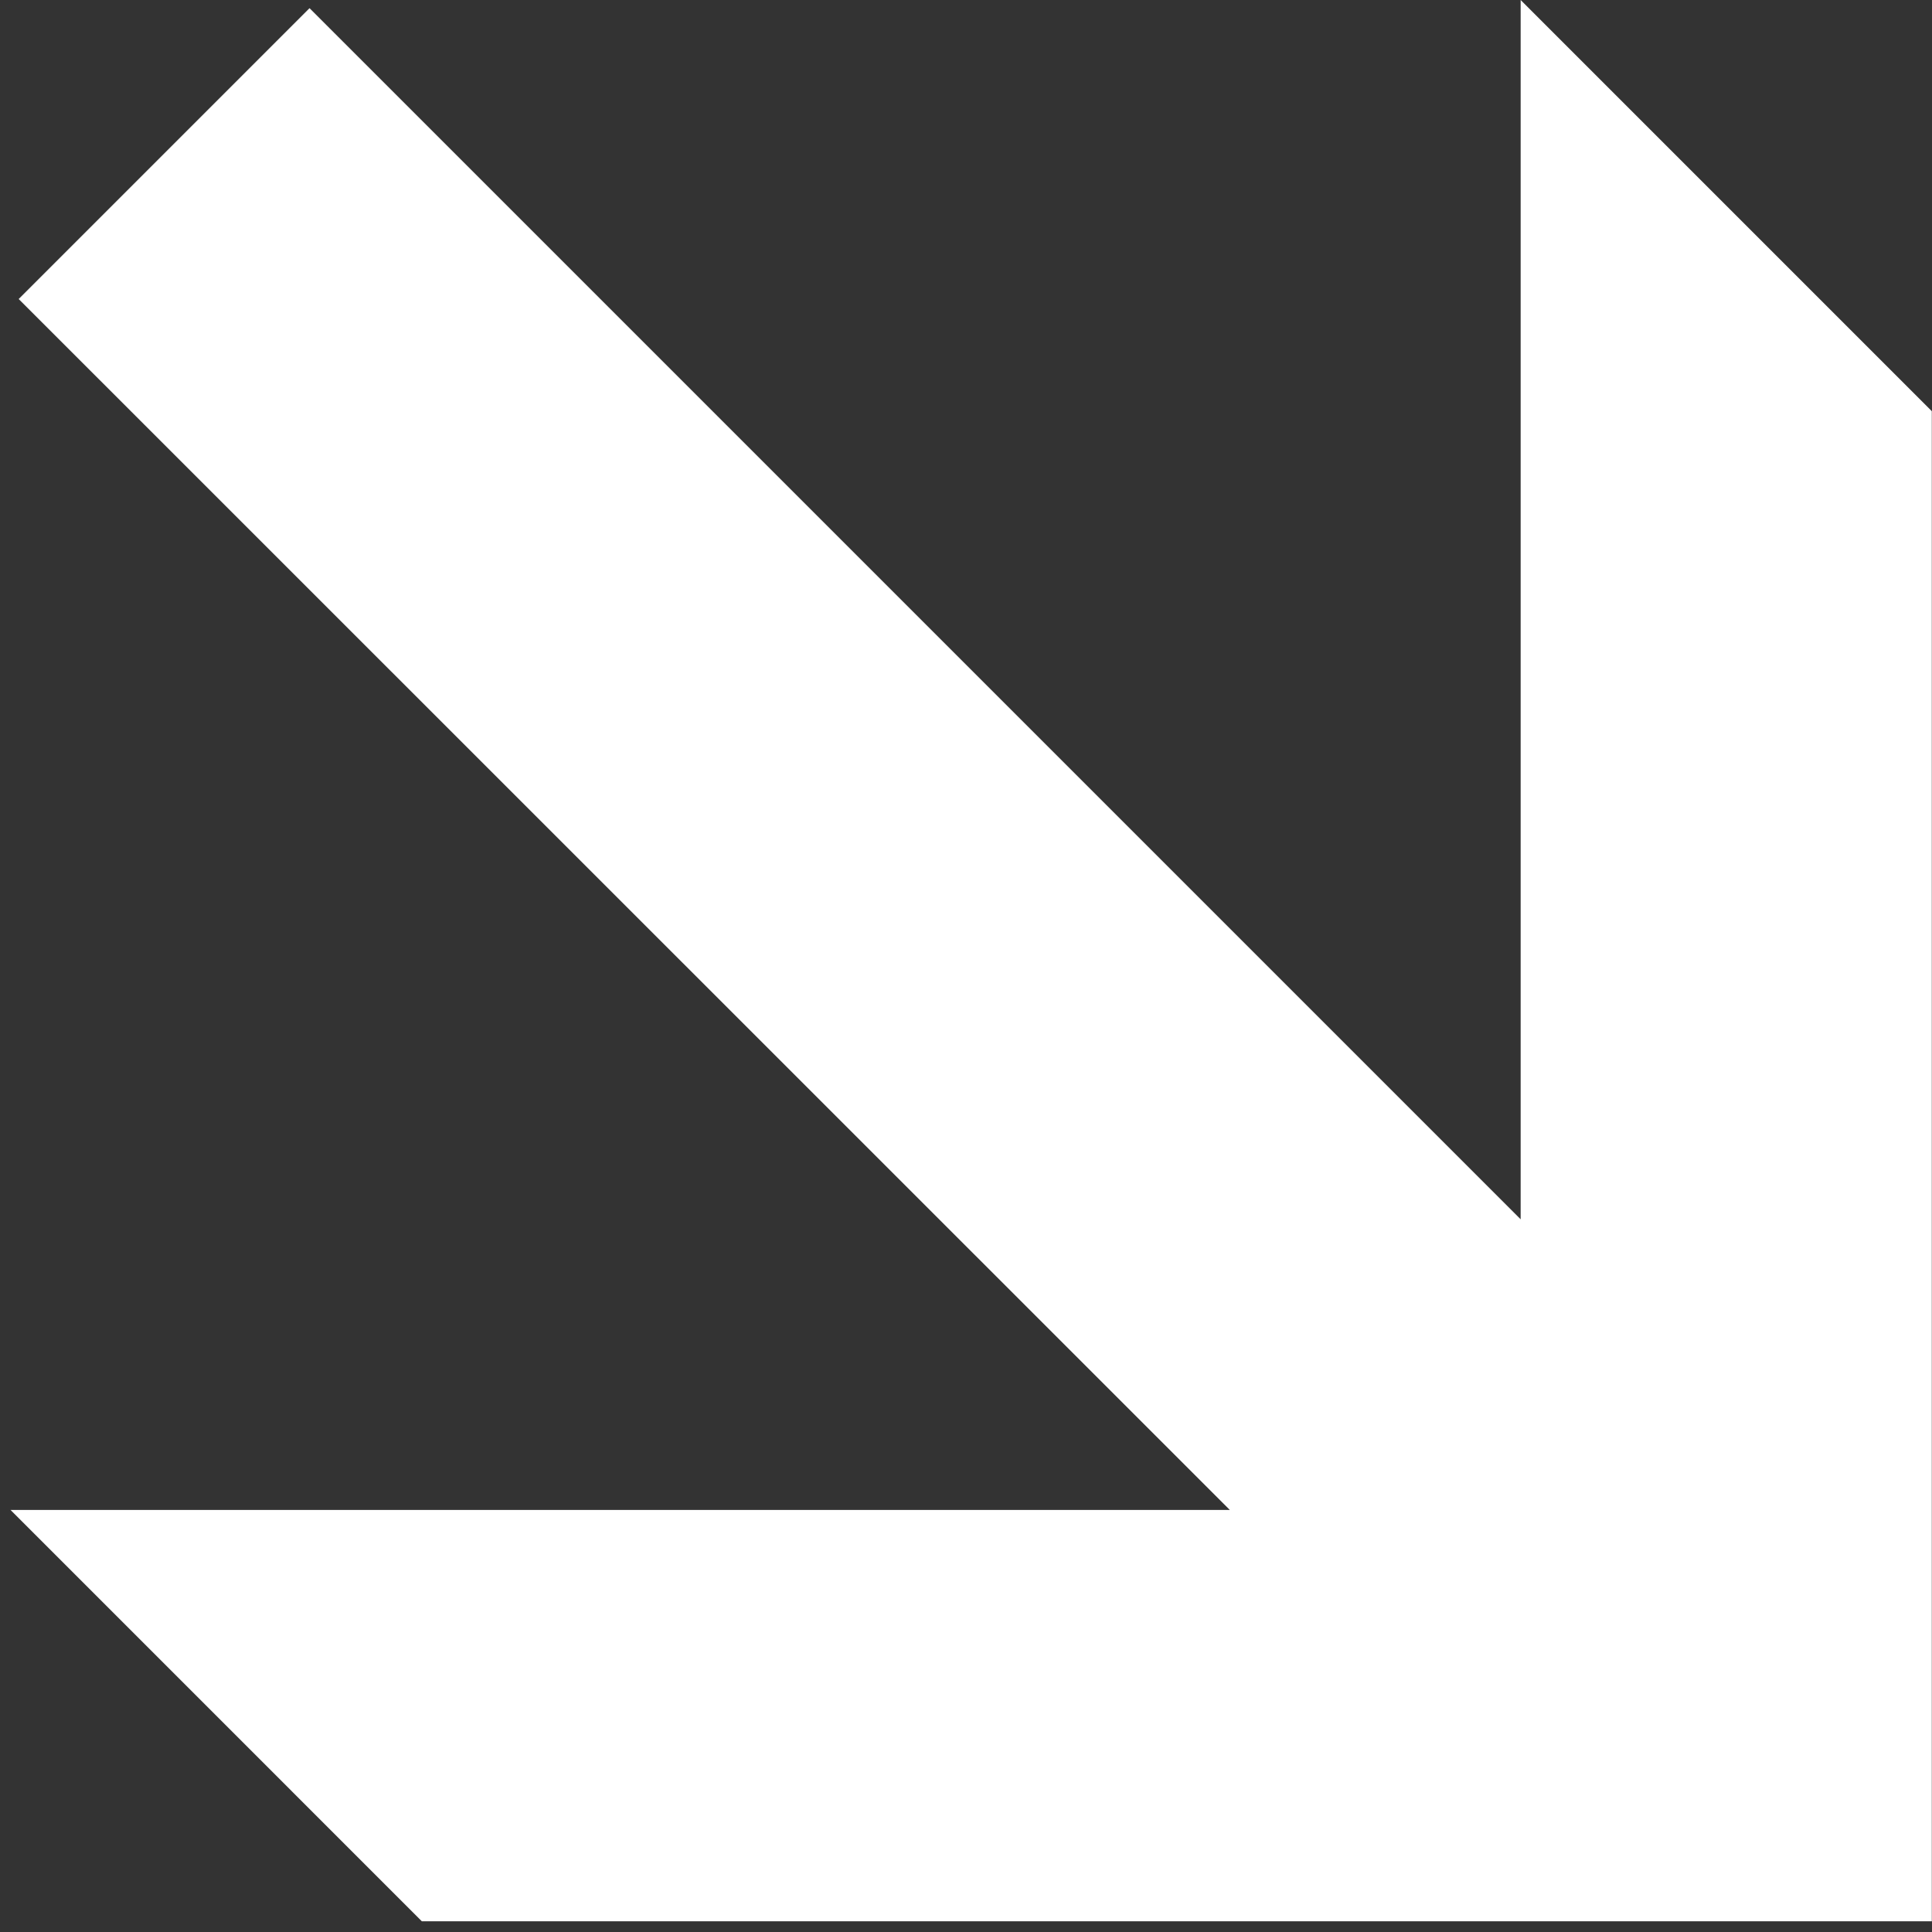 <svg width="82" height="82" viewBox="0 0 82 82" fill="none" xmlns="http://www.w3.org/2000/svg">
<rect x="0" y="0" width="82" height="82" fill="#333333" stroke="none"/>
<path d="M81.492 17.659L65.041 1.207V52.958L13.137 1.054L1.5 12.691L53.404 64.586H1.653L18.112 81.046H81.492V17.659Z" fill="white" stroke="white" stroke-width="1"/>
</svg>
